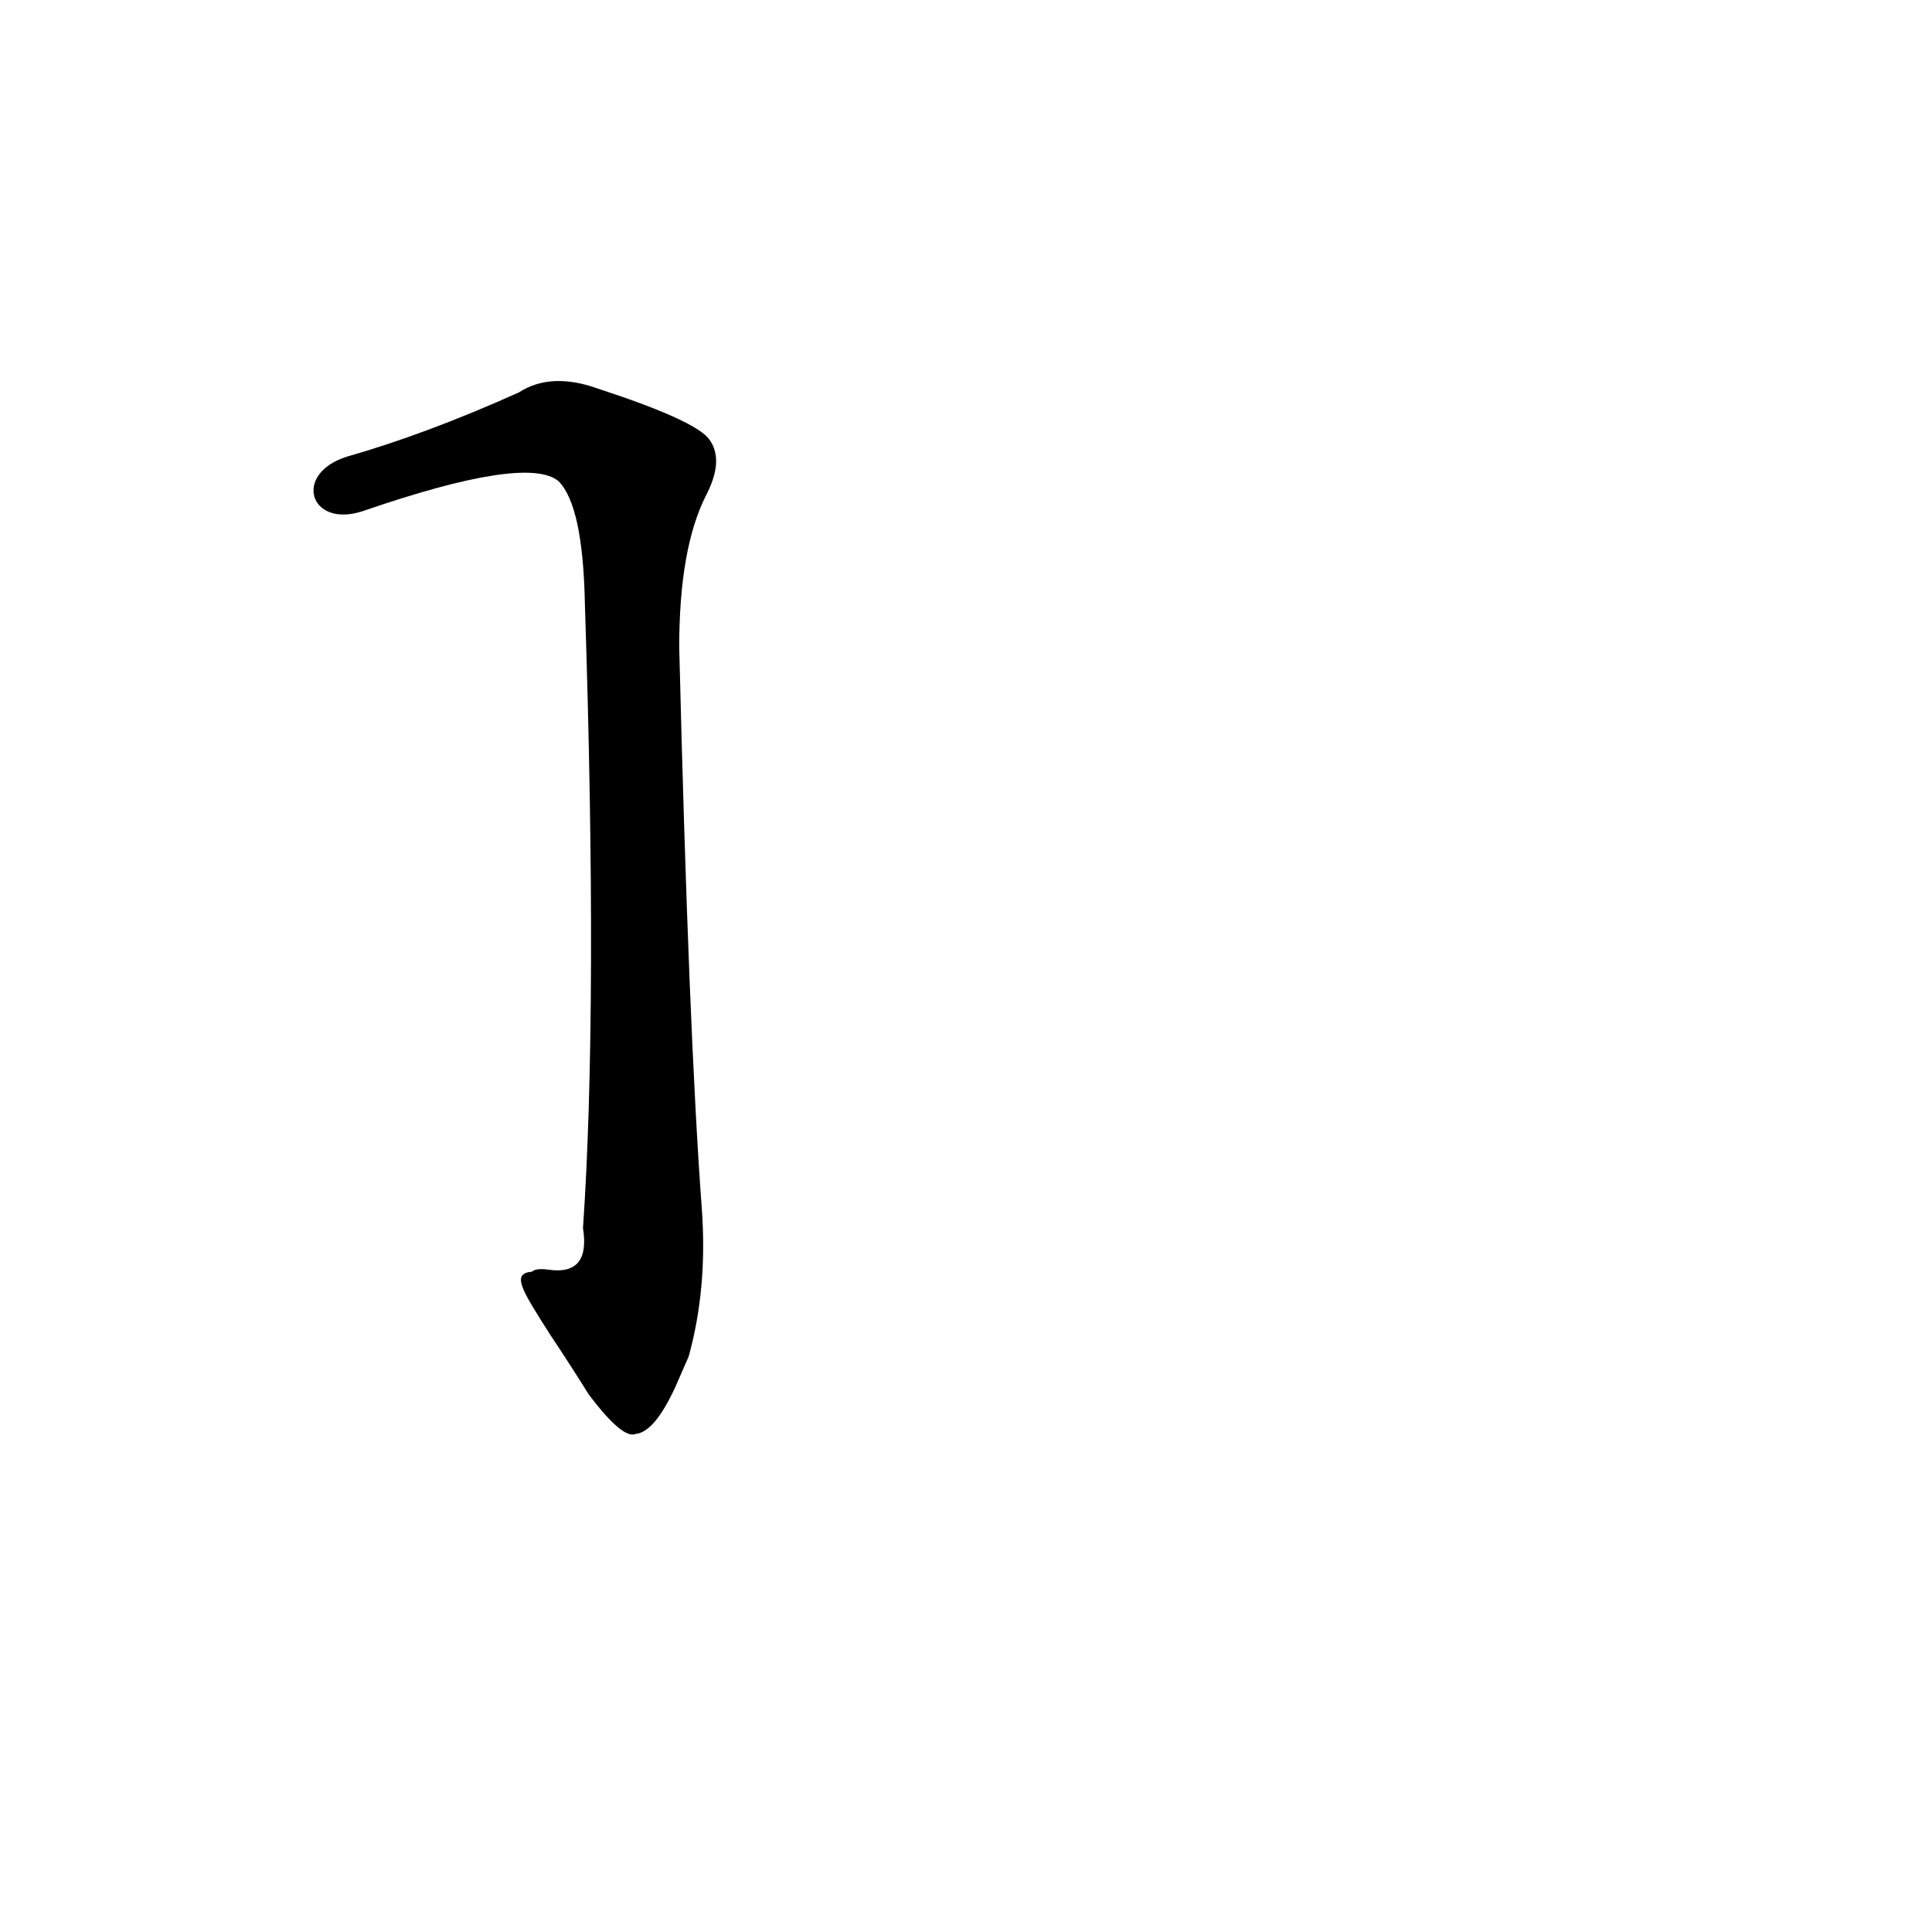 <?xml version='1.0' encoding='utf-8'?>
<svg xmlns="http://www.w3.org/2000/svg" version="1.1" viewBox="0 0 1024 1024"><g transform="scale(1, -1) translate(0, -900)"><path d="M 365 181 Q 375 217 372 259 Q 365 353 360 557 Q 360 609 374 637 Q 384 656 376 667 Q 369 677 317 694 Q 292 703 275 692 Q 226 670 184 658 C 155 649 164 620 192 629 Q 279 659 296 645 Q 309 632 310 580 Q 317 366 309 249 Q 313 224 291 227 Q 284 228 282 226 C 271 225 276 217 292 192 Q 302 177 312 161 Q 330 137 337 140 Q 347 141 358 165 L 365 181 Z" fill="black" /></g></svg>